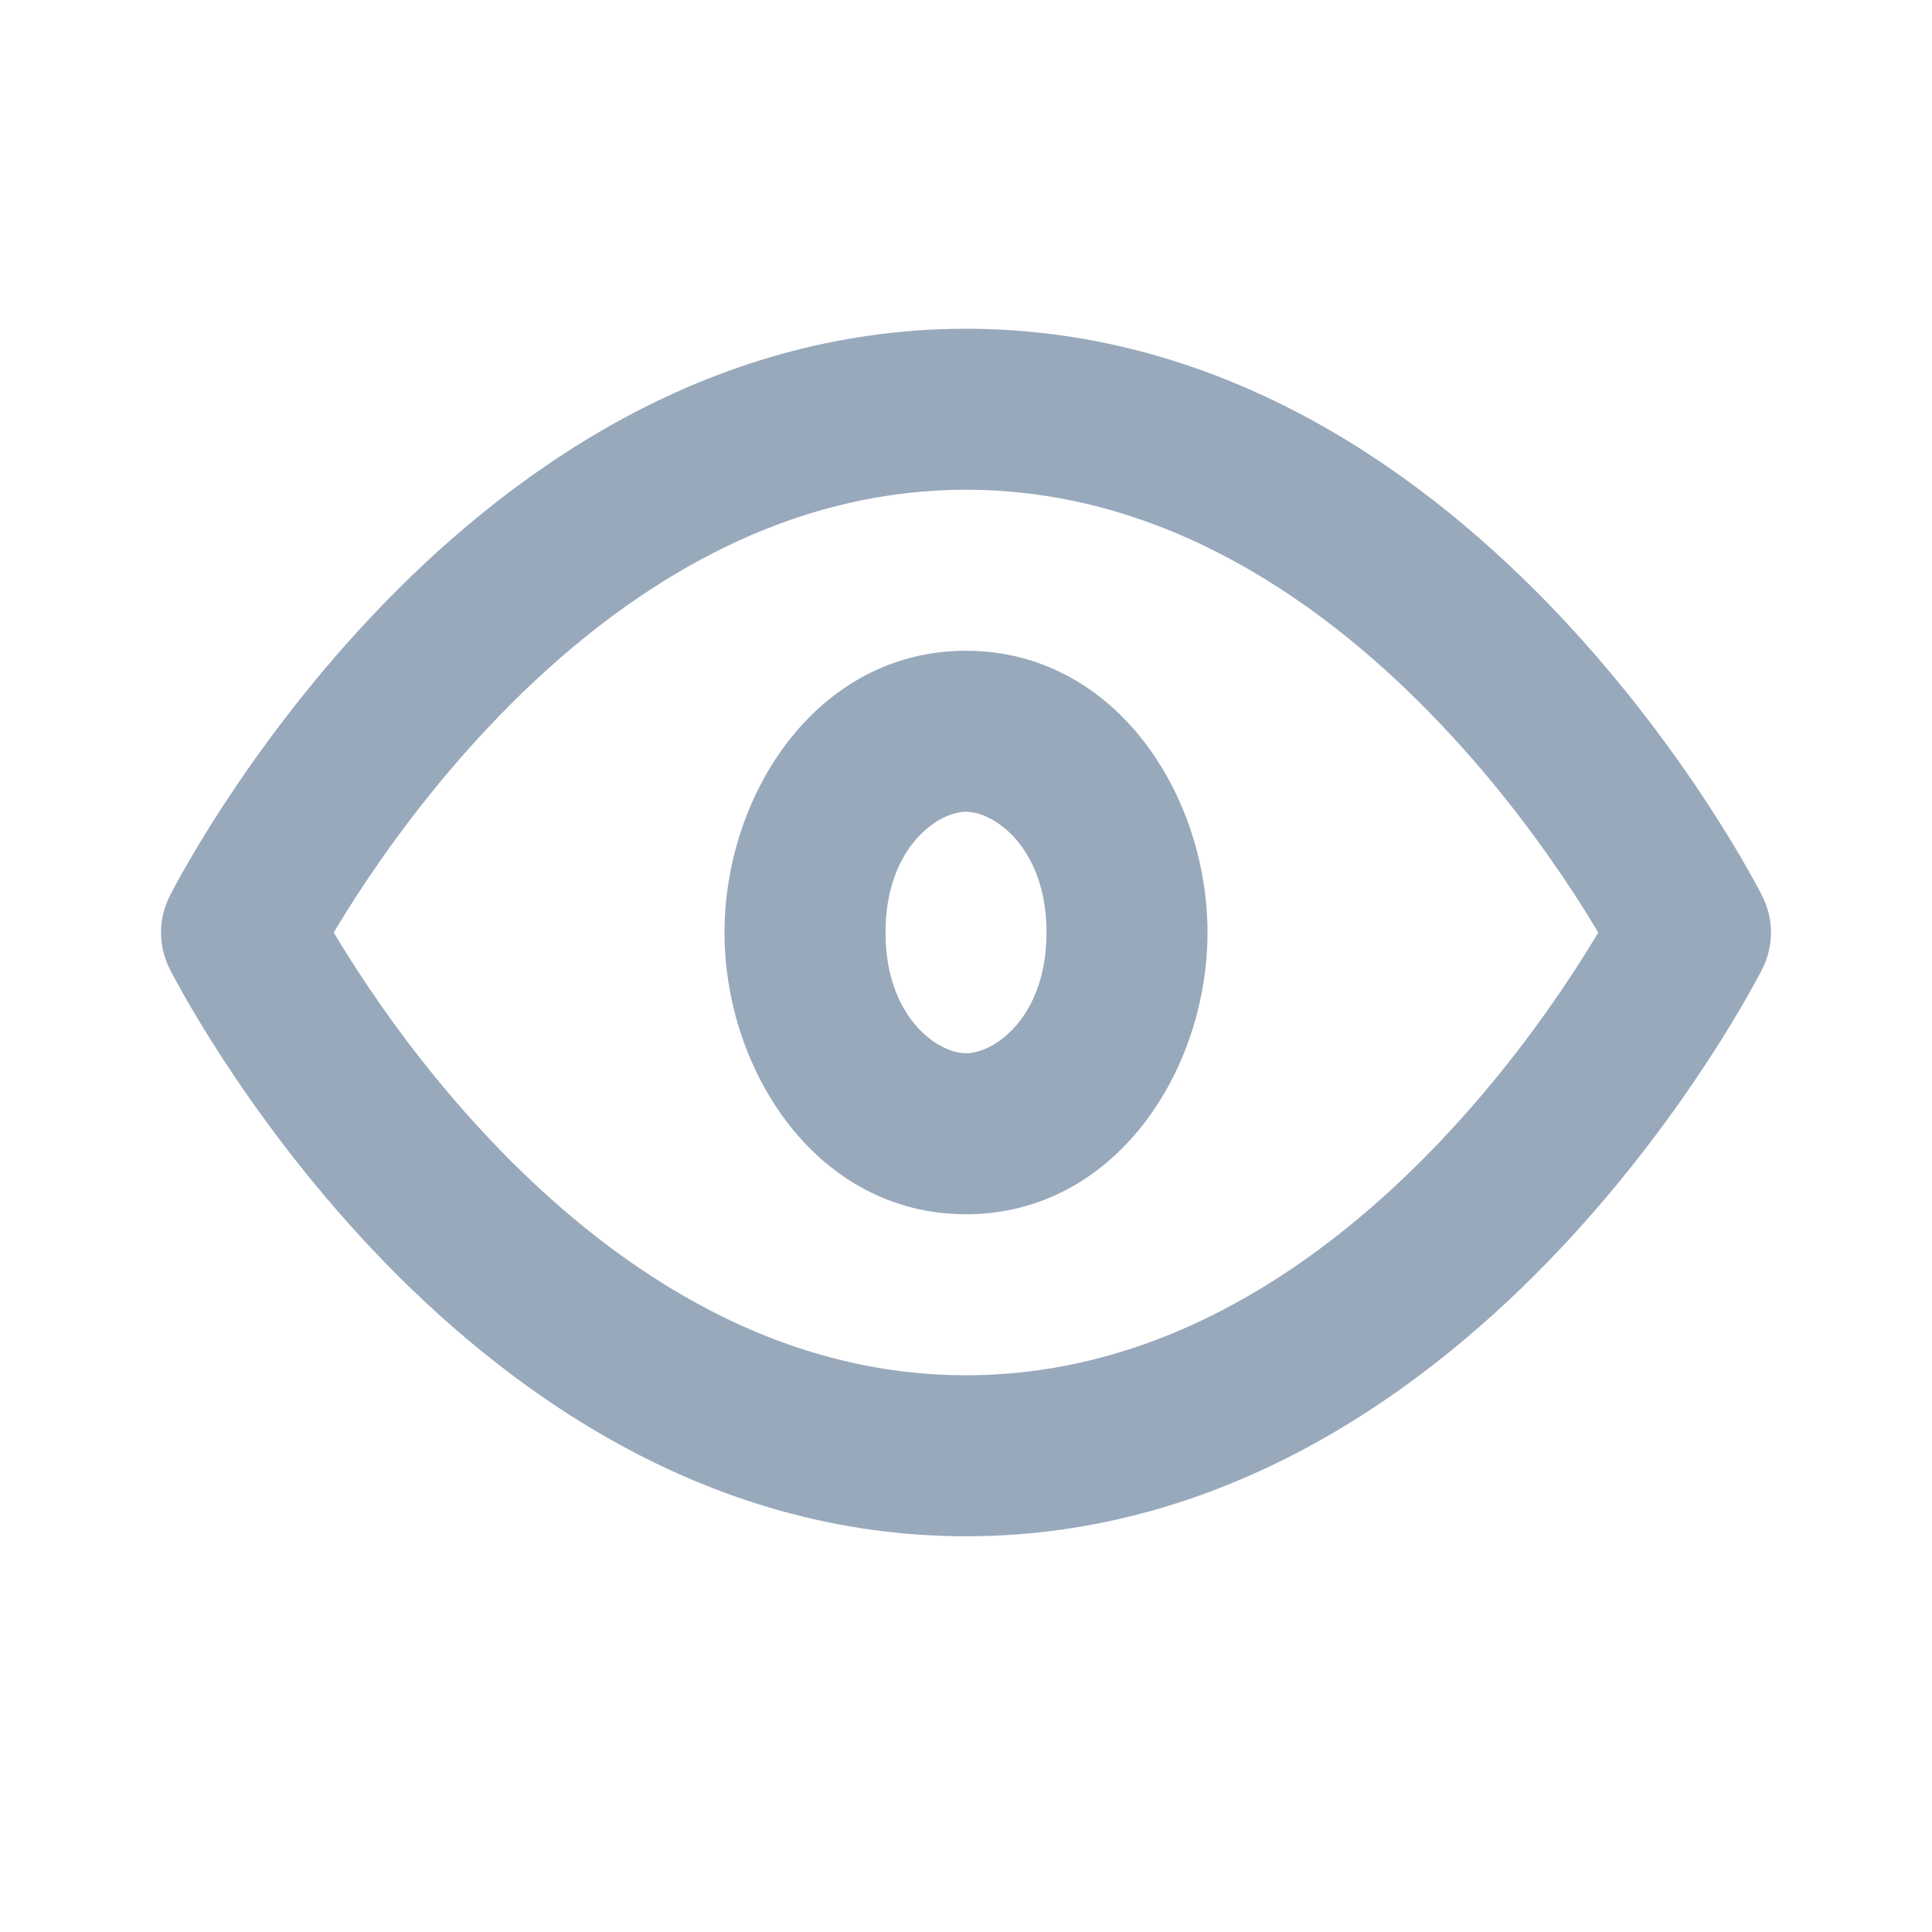 <svg width="48" height="48" viewBox="0 0 48 48" fill="none" xmlns="http://www.w3.org/2000/svg" xmlns:xlink="http://www.w3.org/1999/xlink">
<path d="M6,23.168L4.214,22.269C3.929,22.834 3.929,23.502 4.214,24.067L6,23.168ZM42,23.168L43.786,24.067C44.071,23.502 44.071,22.834 43.786,22.269L42,23.168ZM6,23.168C7.786,24.067 7.786,24.068 7.786,24.068C7.786,24.069 7.786,24.069 7.785,24.069C7.785,24.07 7.785,24.07 7.785,24.07C7.785,24.07 7.785,24.069 7.786,24.068C7.788,24.065 7.791,24.059 7.795,24.05C7.804,24.032 7.82,24.003 7.841,23.963C7.884,23.882 7.952,23.757 8.044,23.595C8.227,23.271 8.507,22.798 8.878,22.227C9.624,21.081 10.727,19.557 12.159,18.041C15.057,14.971 19.066,12.168 24,12.168L24,8.168C17.479,8.168 12.488,11.865 9.25,15.295C7.613,17.029 6.365,18.755 5.525,20.046C5.104,20.694 4.782,21.237 4.563,21.624C4.454,21.817 4.37,21.972 4.311,22.081C4.282,22.136 4.259,22.18 4.243,22.211C4.235,22.227 4.228,22.24 4.223,22.249C4.221,22.254 4.219,22.258 4.217,22.261C4.217,22.263 4.216,22.264 4.215,22.265C4.215,22.266 4.214,22.267 4.214,22.267C4.214,22.268 4.214,22.269 6,23.168ZM24,12.168C28.934,12.168 32.943,14.971 35.841,18.041C37.273,19.557 38.376,21.081 39.122,22.227C39.493,22.798 39.773,23.271 39.956,23.595C40.048,23.757 40.116,23.882 40.159,23.963C40.18,24.003 40.196,24.032 40.205,24.05C40.209,24.059 40.212,24.065 40.214,24.068C40.215,24.069 40.215,24.07 40.215,24.07C40.215,24.07 40.215,24.07 40.215,24.069C40.214,24.069 40.214,24.069 40.214,24.068C40.214,24.068 40.214,24.067 42,23.168C43.786,22.269 43.786,22.268 43.786,22.267C43.786,22.267 43.785,22.266 43.785,22.265C43.784,22.264 43.783,22.263 43.783,22.261C43.781,22.258 43.779,22.254 43.777,22.249C43.772,22.24 43.765,22.227 43.757,22.211C43.741,22.18 43.718,22.136 43.689,22.081C43.63,21.972 43.546,21.817 43.437,21.624C43.218,21.237 42.896,20.694 42.475,20.046C41.635,18.755 40.387,17.029 38.75,15.295C35.512,11.865 30.521,8.168 24,8.168L24,12.168ZM42,23.168C40.214,22.269 40.214,22.268 40.214,22.267C40.214,22.267 40.214,22.267 40.215,22.267C40.215,22.266 40.215,22.266 40.215,22.266C40.215,22.266 40.215,22.267 40.214,22.268C40.212,22.271 40.209,22.277 40.205,22.286C40.196,22.304 40.18,22.333 40.159,22.373C40.116,22.454 40.048,22.579 39.956,22.741C39.773,23.065 39.493,23.538 39.122,24.109C38.376,25.255 37.273,26.779 35.841,28.295C32.943,31.365 28.934,34.168 24,34.168L24,38.168C30.521,38.168 35.512,34.471 38.75,31.041C40.387,29.307 41.635,27.581 42.475,26.29C42.896,25.642 43.218,25.099 43.437,24.712C43.546,24.519 43.63,24.364 43.689,24.255C43.718,24.2 43.741,24.156 43.757,24.125C43.765,24.109 43.772,24.096 43.777,24.087C43.779,24.082 43.781,24.078 43.783,24.075C43.783,24.073 43.784,24.072 43.785,24.07C43.785,24.07 43.786,24.069 43.786,24.069C43.786,24.068 43.786,24.067 42,23.168ZM24,34.168C19.066,34.168 15.057,31.365 12.159,28.295C10.727,26.779 9.624,25.255 8.878,24.109C8.507,23.538 8.227,23.065 8.044,22.741C7.952,22.579 7.884,22.454 7.841,22.373C7.82,22.333 7.804,22.304 7.795,22.286C7.791,22.277 7.788,22.271 7.786,22.268C7.785,22.267 7.785,22.266 7.785,22.266C7.785,22.266 7.785,22.266 7.785,22.267C7.786,22.267 7.786,22.267 7.786,22.267C7.786,22.268 7.786,22.269 6,23.168C4.214,24.067 4.214,24.068 4.214,24.069C4.214,24.069 4.215,24.07 4.215,24.07C4.216,24.072 4.217,24.073 4.217,24.075C4.219,24.078 4.221,24.082 4.223,24.087C4.228,24.096 4.235,24.109 4.243,24.125C4.259,24.156 4.282,24.2 4.311,24.255C4.37,24.364 4.454,24.519 4.563,24.712C4.782,25.099 5.104,25.642 5.525,26.29C6.365,27.581 7.613,29.307 9.25,31.041C12.488,34.471 17.479,38.168 24,38.168L24,34.168Z" fill="#98A9BC"/>
<path d="M26,23.168C26,25.264 24.711,26.168 24,26.168L24,30.168C27.707,30.168 30,26.594 30,23.168L26,23.168ZM24,26.168C23.289,26.168 22,25.264 22,23.168L18,23.168C18,26.594 20.293,30.168 24,30.168L24,26.168ZM22,23.168C22,21.072 23.289,20.168 24,20.168L24,16.168C20.293,16.168 18,19.742 18,23.168L22,23.168ZM24,20.168C24.711,20.168 26,21.072 26,23.168L30,23.168C30,19.742 27.707,16.168 24,16.168L24,20.168Z" fill="#98A9BC"/>
</svg>
